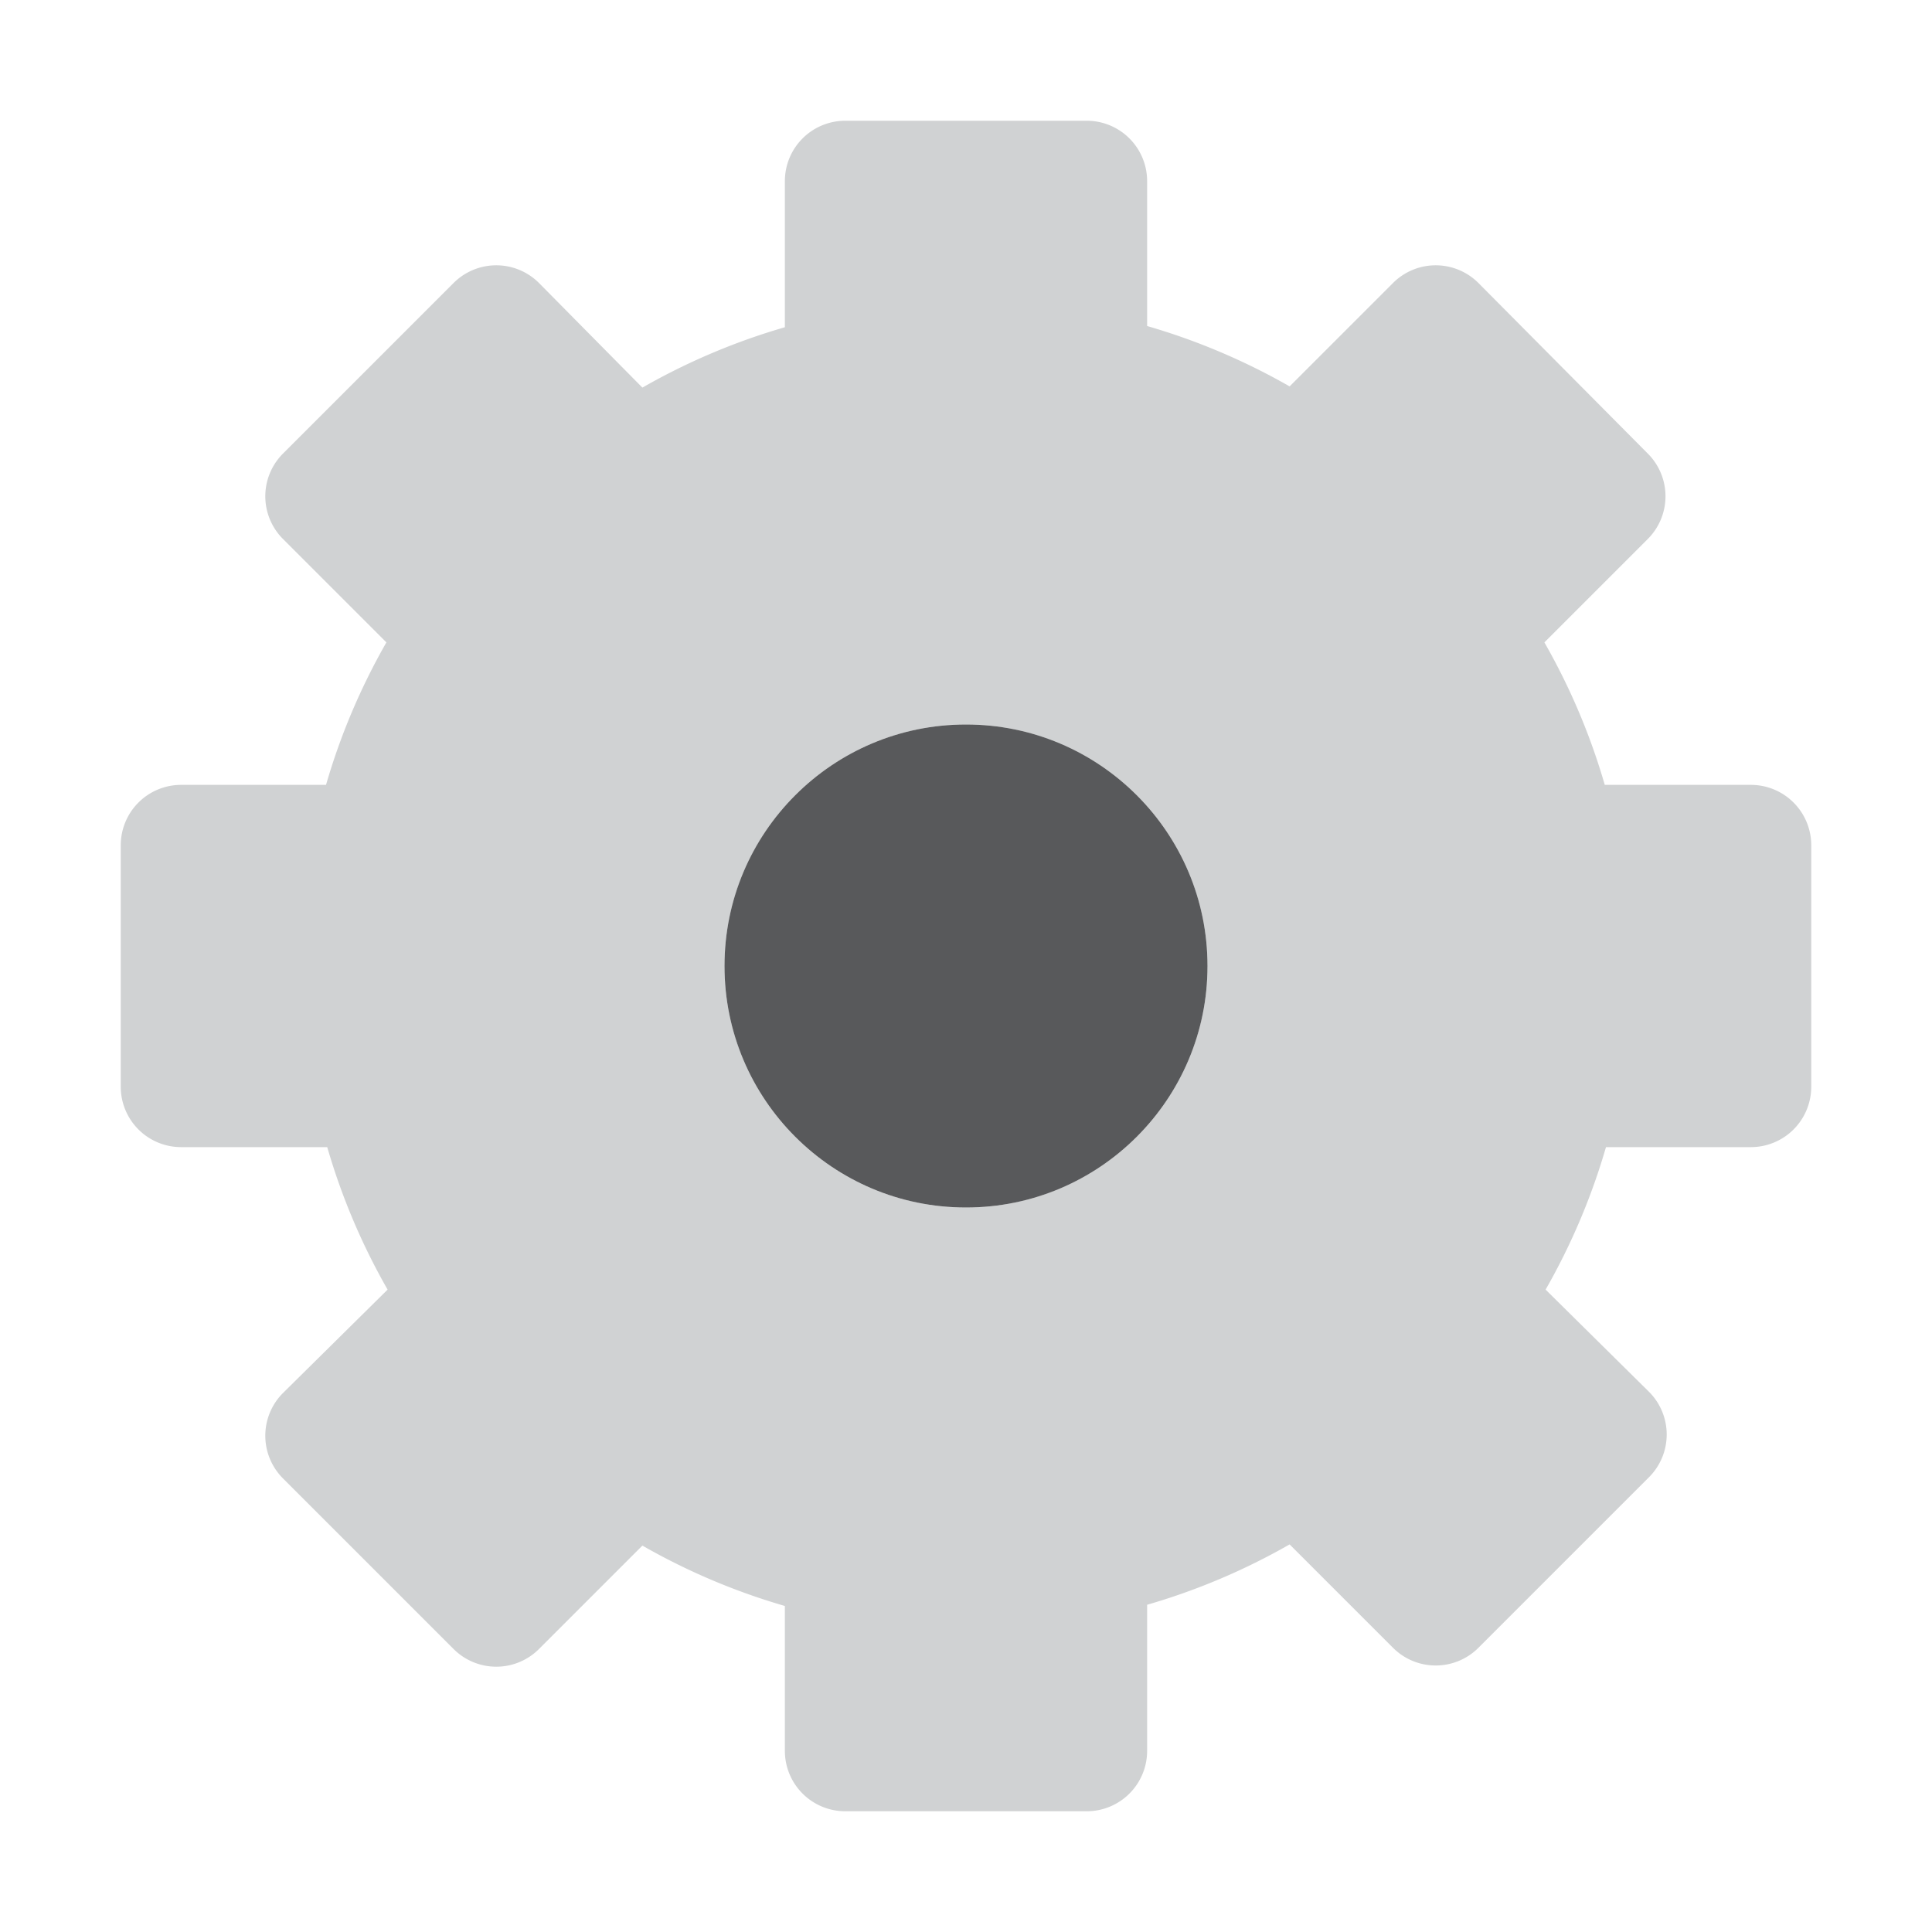 <svg xmlns="http://www.w3.org/2000/svg" viewBox="0 0 32 32" id="settings"><rect width="32" height="32" fill="#fff" opacity="0"></rect><path fill="#d0d2d3" d="M29,13H26.58a10.8,10.8,0,0,0-1-2.36l1.71-1.71a1,1,0,0,0,0-1.42L24.49,4.69a1,1,0,0,0-1.42,0L21.36,6.4a10.8,10.8,0,0,0-2.36-1V3a1,1,0,0,0-1-1H14a1,1,0,0,0-1,1V5.42a10.8,10.8,0,0,0-2.36,1L8.93,4.69a1,1,0,0,0-1.42,0L4.69,7.51a1,1,0,0,0,0,1.42L6.4,10.64a10.8,10.8,0,0,0-1,2.36H3a1,1,0,0,0-1,1v4a1,1,0,0,0,1,1H5.42a10.8,10.8,0,0,0,1,2.36L4.69,23.07a1,1,0,0,0,0,1.42l2.82,2.82a1,1,0,0,0,1.42,0l1.71-1.71a10.8,10.8,0,0,0,2.36,1V29a1,1,0,0,0,1,1h4a1,1,0,0,0,1-1V26.58a10.8,10.8,0,0,0,2.36-1l1.71,1.71a1,1,0,0,0,1.42,0l2.82-2.82a1,1,0,0,0,0-1.42L25.6,21.36a10.8,10.8,0,0,0,1-2.36H29a1,1,0,0,0,1-1V14A1,1,0,0,0,29,13ZM16,20a4,4,0,1,1,4-4A4,4,0,0,1,16,20Z"></path><circle cx="16" cy="16" r="4" fill="#58595b"></circle></svg>